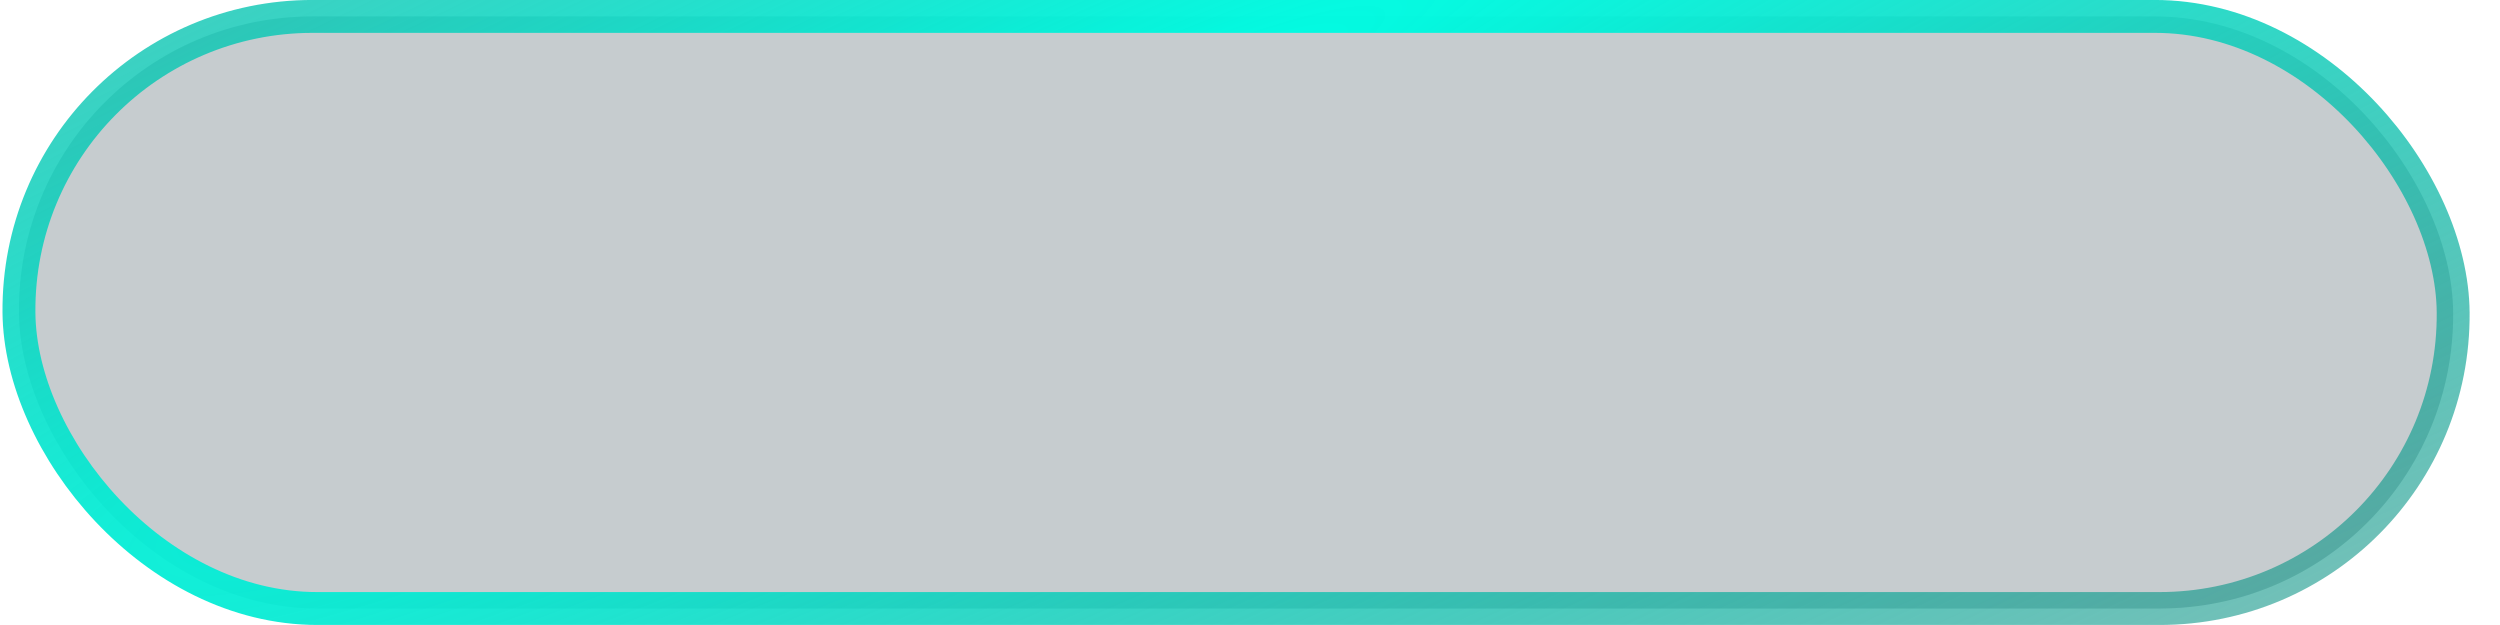 <svg width="76" height="19" viewBox="0 0 76 19" fill="none" xmlns="http://www.w3.org/2000/svg">
<rect x="0.504" y="0.5" width="74" height="18" rx="9" transform="matrix(1 0 0.008 1 -0.004 -0.001)" fill="#41555E" fill-opacity="0.3"/>
<rect x="0.504" y="0.5" width="74" height="18" rx="9" transform="matrix(1 0 0.008 1 -0.004 -0.001)" stroke="url(#paint0_radial_459_715)"/>
<defs>
<radialGradient id="paint0_radial_459_715" cx="0" cy="0" r="1" gradientUnits="userSpaceOnUse" gradientTransform="translate(33.444 4.245) rotate(65.547) scale(62.395 455.698)">
<stop stop-color="#00FFE5"/>
<stop offset="1" stop-opacity="0"/>
</radialGradient>
</defs>
</svg>
